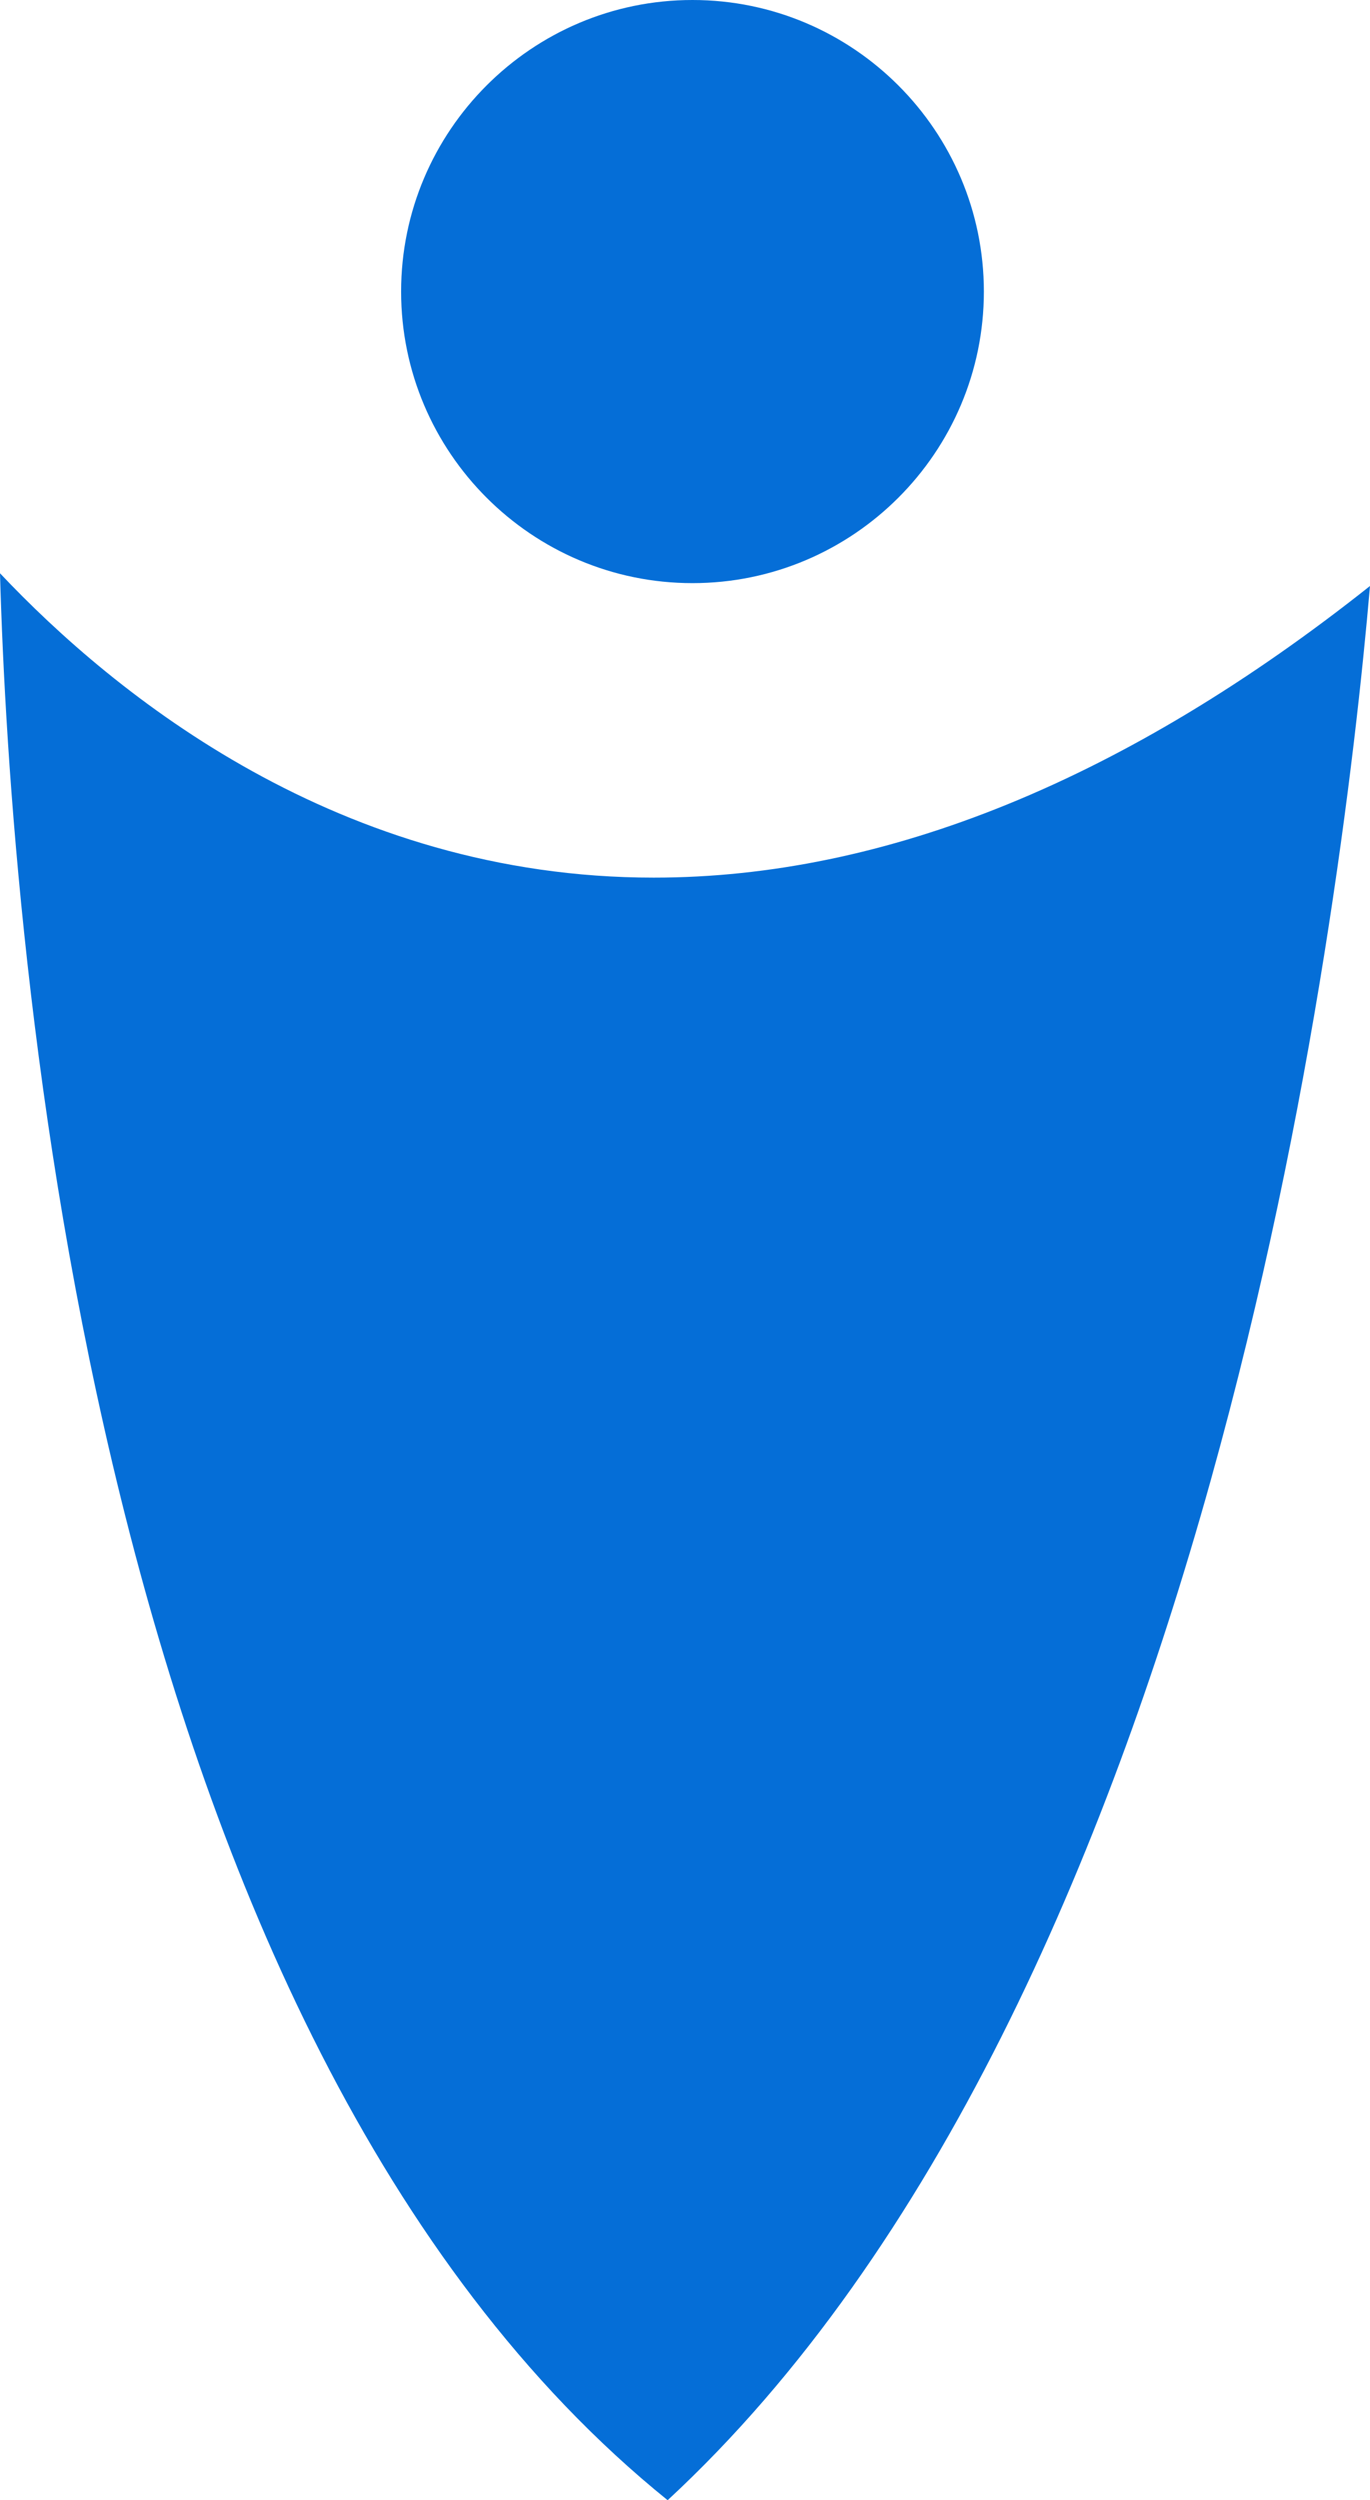 <svg version="1.1" id="图层_1" x="0px" y="0px" width="80.568px" height="146.936px" viewBox="0 0 80.568 146.936" enable-background="new 0 0 80.568 146.936" xml:space="preserve" xmlns="http://www.w3.org/2000/svg" xmlns:xlink="http://www.w3.org/1999/xlink" xmlns:xml="http://www.w3.org/XML/1998/namespace">
  <path fill="#056ED7" d="M80.568,34.438c-1.695,19.628-9.531,83.098-41.305,112.498C5.299,119.515,0.604,55.231,0,33.691
	c6.765,7.164,19.977,17.887,38.446,17.887C52.074,51.578,66.223,45.816,80.568,34.438z M40.724,34.271
	c9.448,0,17.136-7.687,17.136-17.136C57.859,7.687,50.172,0,40.724,0S23.589,7.687,23.589,17.135
	C23.589,26.584,31.275,34.271,40.724,34.271z" class="color c1"/>
</svg>